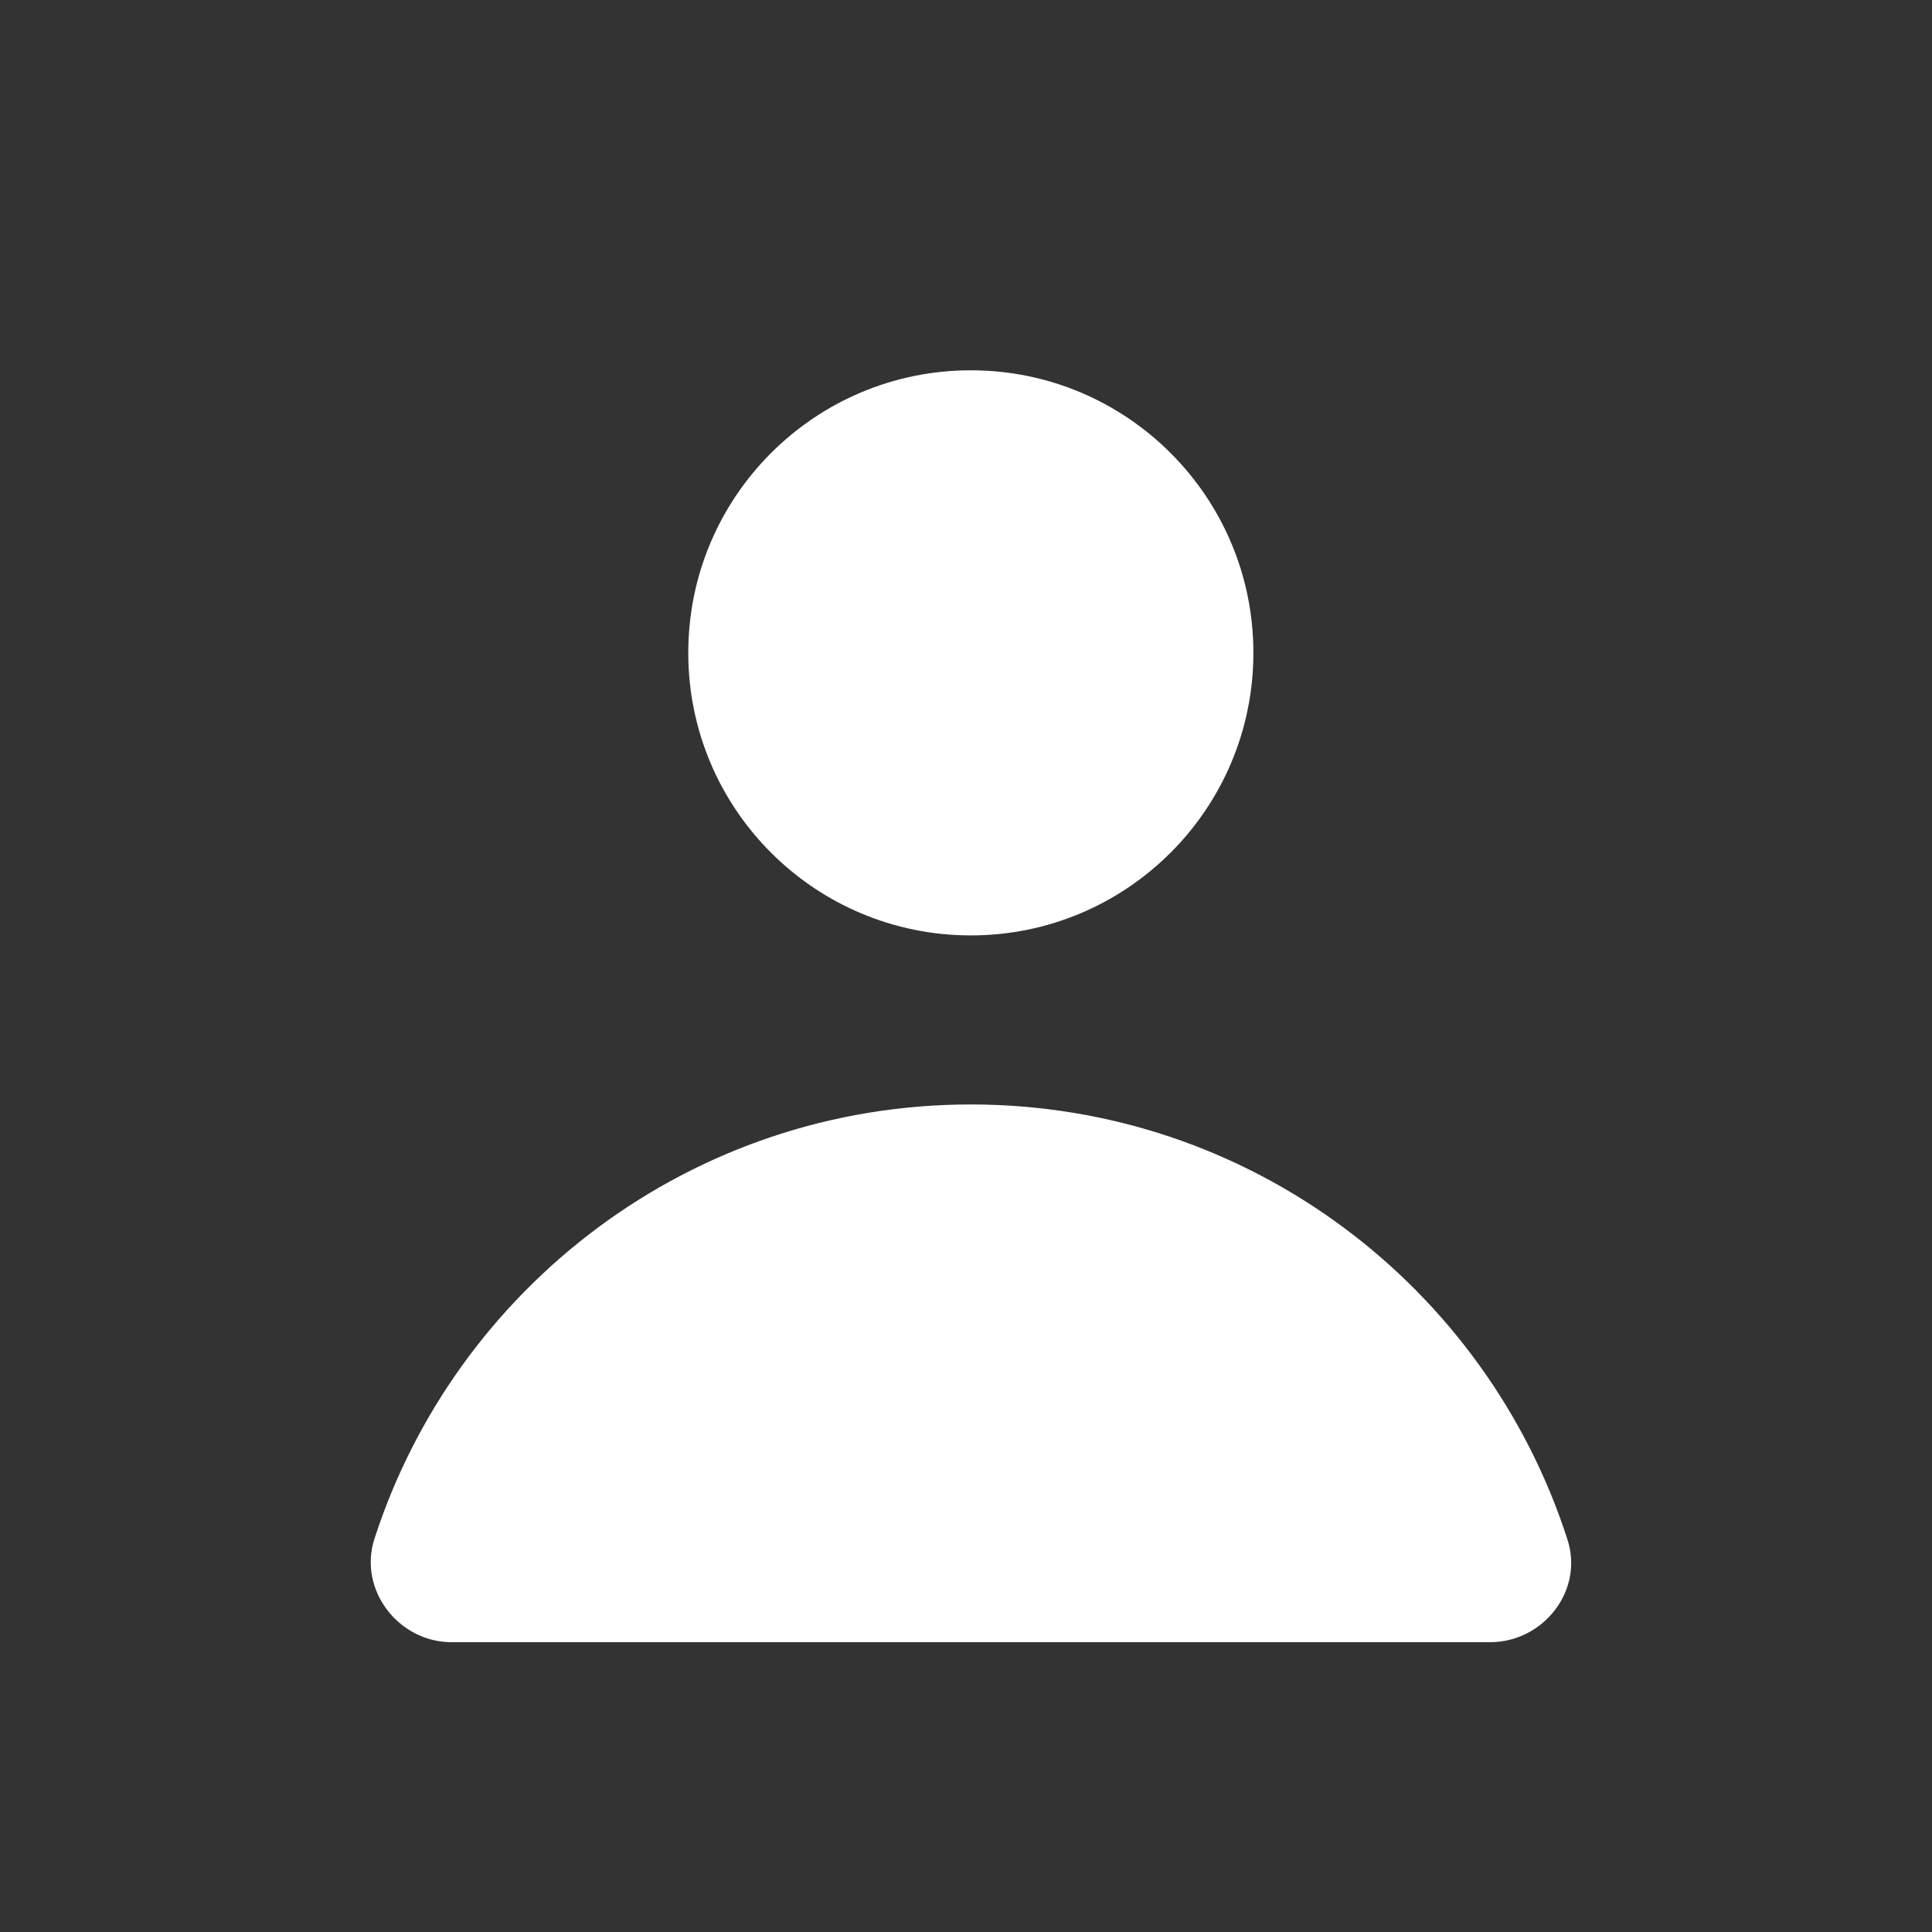 <svg width="24" height="24" viewBox="0 0 24 24" fill="none" xmlns="http://www.w3.org/2000/svg">
<rect x="0" y="0" width="24" height="24" fill="#333333" stroke="none"/>
<path d="M12.06 11.62C13.998 11.62 15.57 10.049 15.57 8.11C15.57 6.171 13.998 4.6 12.06 4.6C10.121 4.6 8.55 6.171 8.55 8.11C8.55 10.049 10.121 11.62 12.06 11.62Z" fill="white"/>
<path d="M18.51 20.4C19.17 20.4 19.68 19.76 19.47 19.12C18.46 15.99 15.53 13.72 12.06 13.72C8.59 13.72 5.66 15.99 4.65 19.12C4.45 19.75 4.95 20.4 5.61 20.4H18.51Z" fill="white"/>
</svg>
